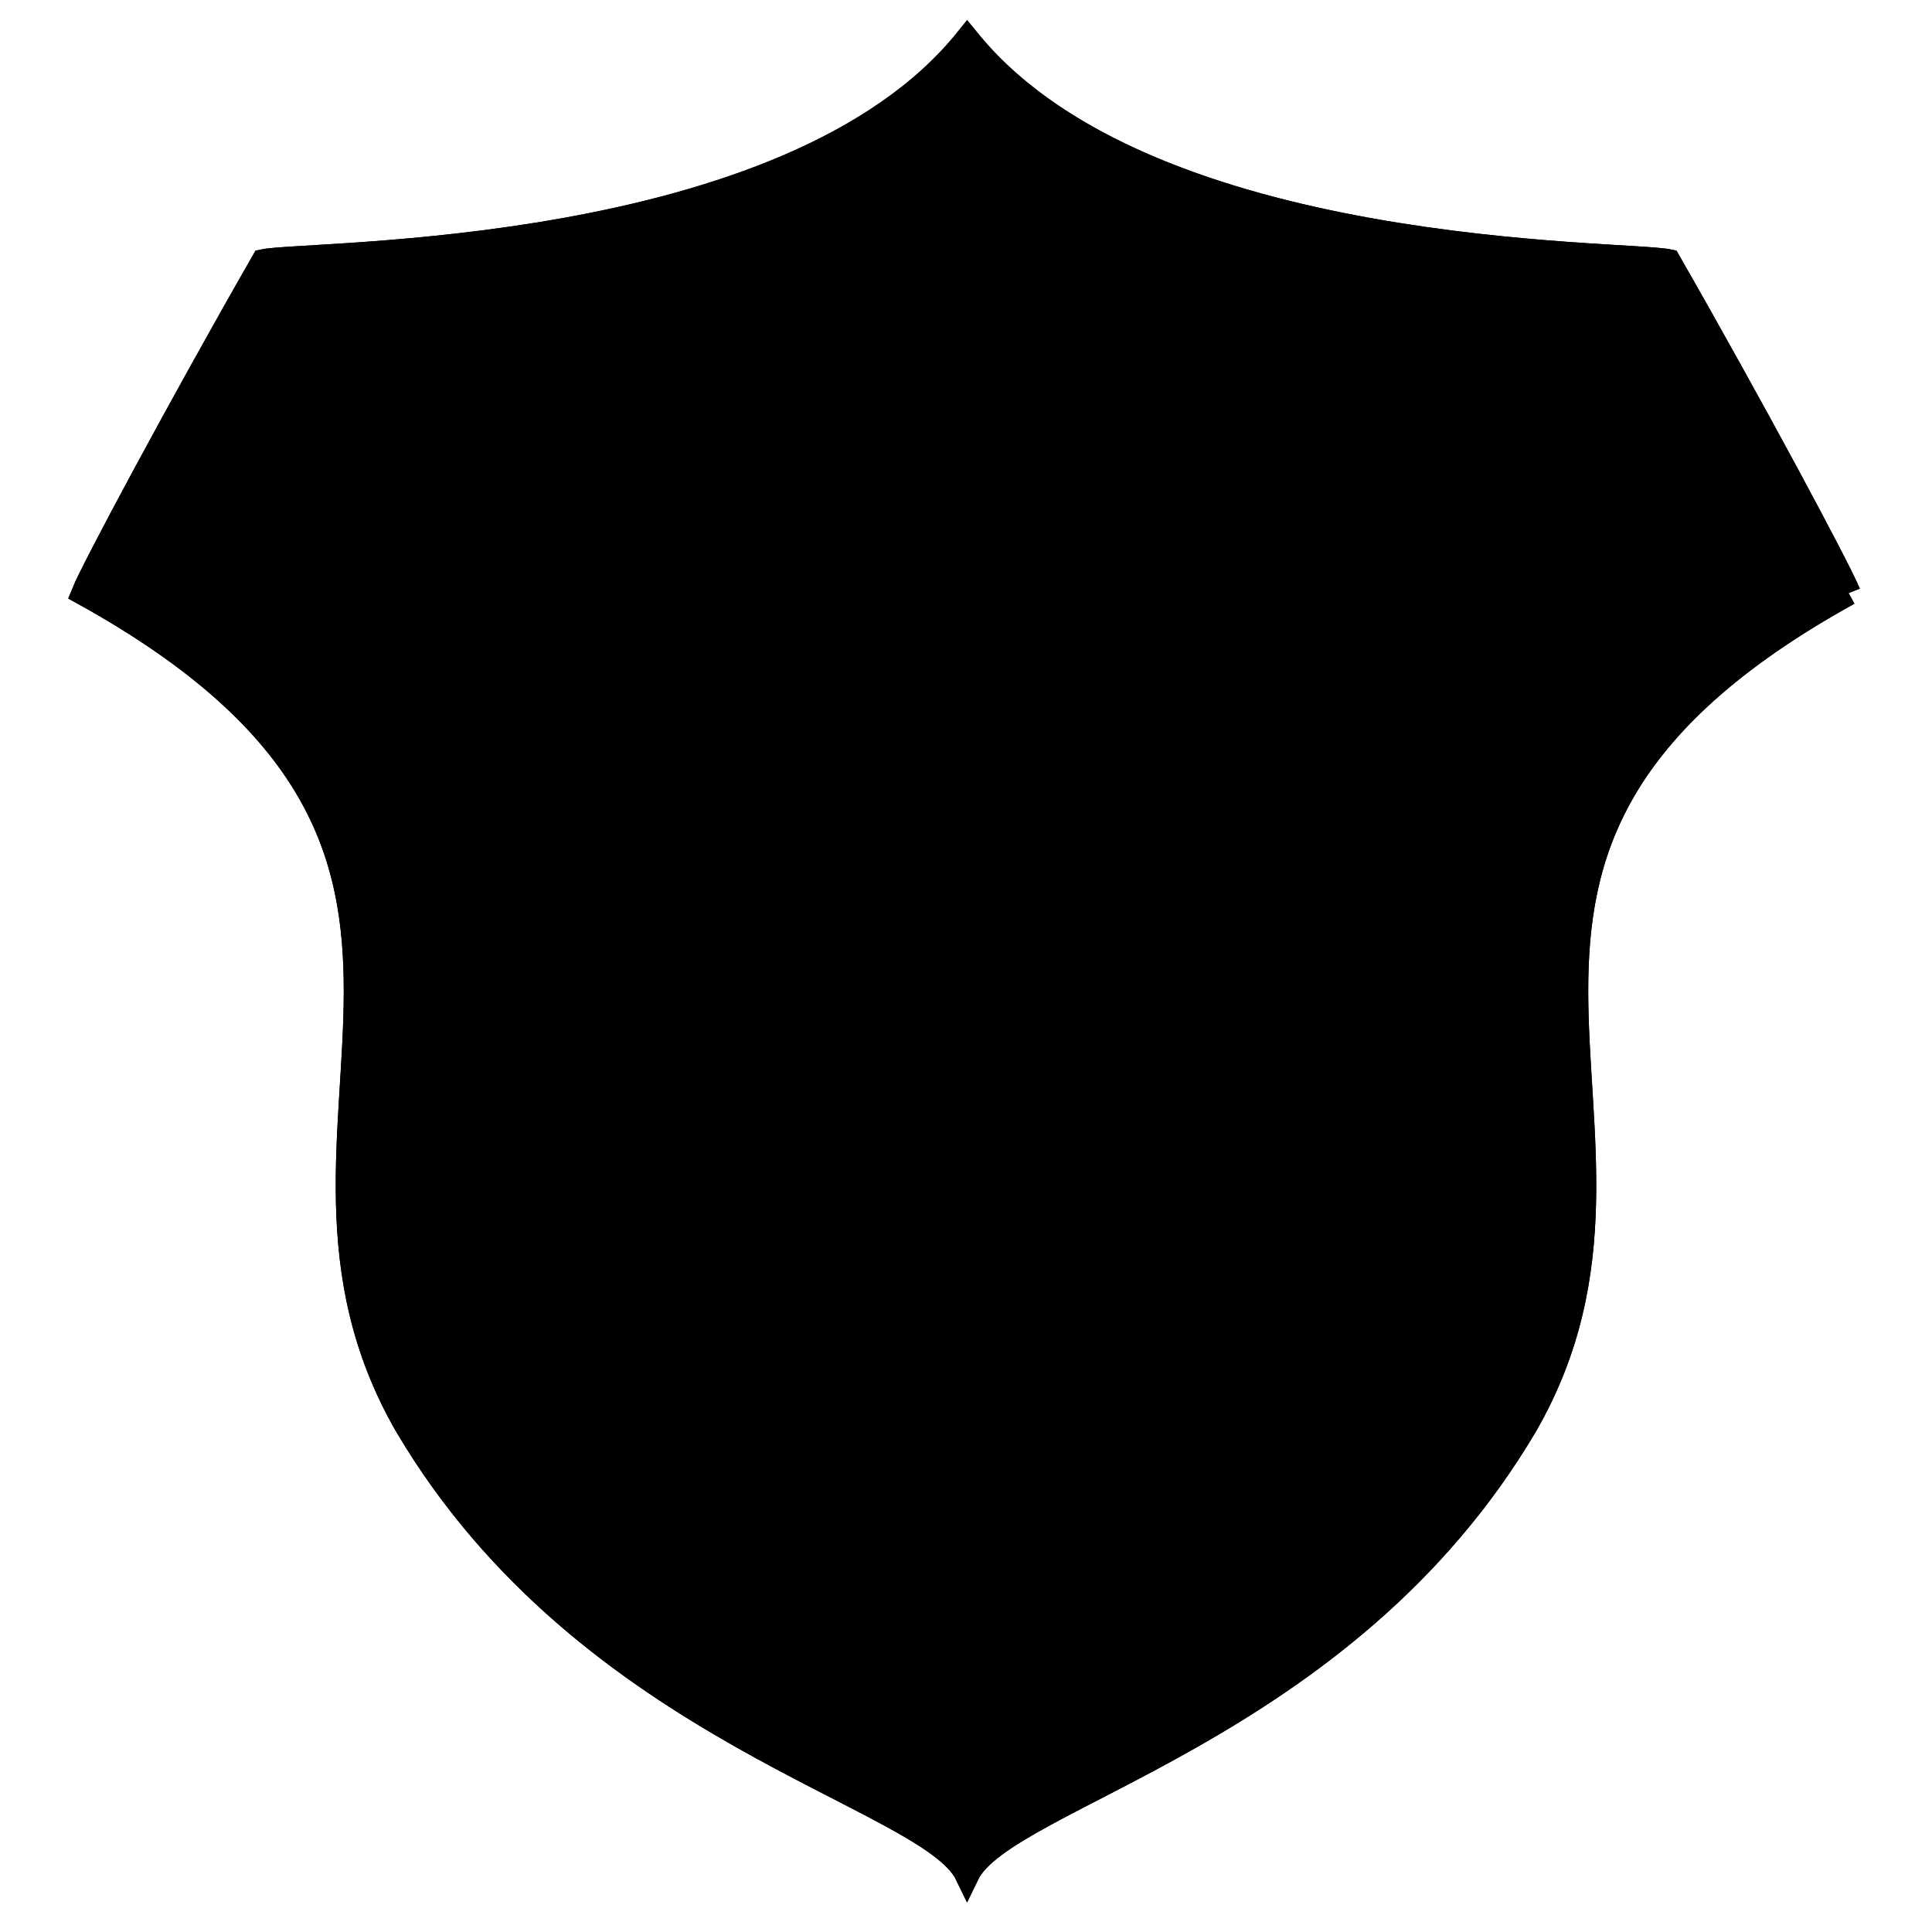 <?xml version="1.0" encoding="iso-8859-1"?><svg height="200px" viewBox="0.0 0.0 24.0 24.0" width="200px" xmlns="http://www.w3.org/2000/svg"><path animation_id="0" d="M22.964 7.368 C22.846 7.074 21.758 5.042 20.729 3.246 C20.172 3.129 14.226 3.24 12.017 0.488 C12.017 0.475 12.001 0.475 12.001 0.488 L11.999 0.488 C11.999 0.475 11.983 0.475 11.983 0.488 C9.774 3.24 3.828 3.129 3.271 3.246 C2.242 5.042 1.154 7.074 1.036 7.368 C6.897 10.606 2.863 13.903 5.047 17.703 C7.308 21.537 11.538 22.302 12.013 23.288 C12.488 22.302 16.692 21.537 18.953 17.703 C21.137 13.903 17.103 10.606 22.964 7.368" fill="black" fill-opacity="1.0" filling="0"/>
<path animation_id="1" d="M9.942 14.803 L10.016 22.045 L12.032 23.119 L14.505 21.53 L14.476 11.888 L9.942 14.803" fill="black" fill-opacity="1.0" filling="0"/>
<path animation_id="2" d="M9.982 21.957 L9.982 14.773 M14.486 11.951 L14.486 21.607" fill="none" filling="0" stroke="black" stroke-opacity="1.0" stroke-width=".3"/>
<path animation_id="3" d="M19.558 5.408 L18.067 3.73 L17.107 3.884 L16.825 4.133 L16.599 3.939 L15.506 3.995 L15.356 4.177 C15.356 4.177 12.533 4.109 12.349 4.282 C12.165 4.455 11.984 4.679 11.984 4.679 L11.675 4.293 L10.638 4.326 C10.638 4.326 7.351 9.047 4.599 11.568 C4.632 12.087 4.455 14.814 4.455 14.814 L19.558 5.408 L19.558 5.408" fill="black" fill-opacity="1.0" filling="0"/>
<path animation_id="4" d="M4.82 11.358 L4.82 6.081 L4.146 7.009 L3.782 6.744 L5.857 3.884 L6.211 4.149 L5.261 5.474 L5.261 10.95 L4.82 11.358" fill="black" fill-opacity="1.0" filling="0"/>
<path animation_id="5" d="M16.816 4.146 C17.935 3.189 17.523 3.189 19.613 5.515 M15.33 4.204 C16.331 3.012 15.992 3.248 18.553 6.192 M13.652 4.16 C14.682 2.983 14.491 3.189 17.493 6.81 M15.506 6.825 C12.71 2.762 13.195 3.204 12.018 4.72 M17.435 6.898 C13.019 6.339 9.088 8.164 9.088 8.164" fill="black" fill-opacity="1.0" filling="0"/>
<path animation_id="6" d="M4.614 11.535 C6.056 10.313 8.691 6.942 8.691 6.942 C11.812 3.13 10.531 2.482 13.372 6.987" fill="black" fill-opacity="1.0" filling="0"/>
<path animation_id="7" d="M6.056 4.193 C6.222 4.26 10.329 4.039 10.958 3.995 M5.835 4.569 L10.478 4.522 M5.526 4.944 L10.185 4.944 M5.261 5.342 L9.788 5.518" fill="black" fill-opacity="1.0" filling="0"/>
<path animation_id="8" d="M17.057 4.011 C17.057 4.011 17.206 3.84 17.317 3.995 C17.427 4.149 17.56 3.995 17.56 3.995 C17.56 3.995 17.665 3.857 17.78 3.995 C17.896 4.133 18.012 3.995 18.012 3.995 C18.012 3.995 18.095 3.862 18.233 3.995 L18.277 3.967 C18.277 3.967 17.819 3.47 17.659 3.47 C17.499 3.47 16.997 3.962 16.997 3.962 L17.057 4.011 M15.356 4.177 C15.356 4.177 15.506 3.995 15.655 4.177 C15.804 4.359 15.939 4.177 15.939 4.177 C15.939 4.177 16.111 3.984 16.239 4.177 C16.367 4.37 16.504 4.177 16.504 4.177 C16.504 4.177 16.627 3.989 16.769 4.177 L16.826 4.133 C16.826 4.133 16.274 3.481 16.069 3.492 C15.865 3.503 15.356 4.177 15.356 4.177 L15.356 4.177 M13.856 4.353 C13.856 4.353 14.084 4.094 14.243 4.298 C14.402 4.503 14.529 4.298 14.529 4.298 C14.529 4.298 14.662 4.122 14.811 4.298 C14.96 4.475 15.087 4.298 15.087 4.298 C15.087 4.298 15.23 4.111 15.357 4.298 L15.401 4.276 C15.401 4.276 14.711 3.465 14.441 3.481 C14.17 3.498 13.668 4.149 13.668 4.149 L13.856 4.353 L13.856 4.353 M12.205 4.508 C12.205 4.508 12.338 4.348 12.454 4.508 C12.57 4.668 12.707 4.508 12.707 4.508 C12.707 4.508 12.826 4.348 12.963 4.508 C13.1 4.668 13.21 4.508 13.21 4.508 C13.21 4.508 13.342 4.359 13.447 4.508 C13.552 4.657 13.678 4.508 13.678 4.508 C13.678 4.508 13.823 4.315 13.889 4.508 C13.955 4.701 13.282 3.614 12.995 3.625 C12.708 3.636 12.205 4.508 12.205 4.508 L12.205 4.508 M10.478 4.522 C10.478 4.522 10.588 4.376 10.704 4.522 C10.842 4.707 10.991 4.522 10.991 4.522 C10.991 4.522 11.134 4.338 11.283 4.522 C11.433 4.707 11.559 4.522 11.559 4.522 C11.559 4.522 11.692 4.349 11.83 4.522 C11.968 4.696 11.493 3.799 11.173 3.816 C10.853 3.833 10.478 4.522 10.478 4.522 L10.478 4.522" fill="black" fill-opacity="1.0" filling="0"/>
<path animation_id="9" d="M9.25 7.619 C8.966 7.512 8.694 7.525 8.462 7.587 C8.045 7.698 7.756 7.965 7.756 7.965 C7.756 7.965 8.028 8.716 7.646 9.555 M8.462 7.587 C8.462 7.587 8.794 8.598 8.426 9.371 M7.756 7.965 C7.756 7.965 6.535 8.002 6.446 6.957 M7.844 8.753 C7.844 8.753 6.748 8.959 6.106 7.825 M6.866 7.708 C6.866 7.708 7.484 6.611 8.963 7.008" fill="black" fill-opacity="1.0" filling="0"/>
<path animation_id="10" d="M21.173 4.411 L22.822 7.134 L5.467 18.026 C5.467 18.026 4.054 16.702 4.584 14.729 C4.864 14.567 21.173 4.411 21.173 4.411 L21.173 4.411" fill="black" fill-opacity="1.0" filling="0"/>
<path animation_id="11" d="M6.361 15.497 L5.867 15.808 L5.723 15.413 C5.681 15.298 5.65 15.229 5.629 15.207 C5.608 15.185 5.579 15.186 5.543 15.208 C5.503 15.234 5.483 15.268 5.485 15.309 C5.486 15.35 5.508 15.429 5.55 15.544 L5.934 16.598 C5.974 16.709 6.005 16.777 6.029 16.804 C6.052 16.83 6.083 16.832 6.121 16.808 C6.158 16.785 6.176 16.753 6.175 16.712 C6.174 16.671 6.151 16.589 6.106 16.464 L6.002 16.179 L6.496 15.868 L6.529 15.957 C6.614 16.192 6.66 16.367 6.669 16.482 C6.677 16.598 6.646 16.722 6.578 16.856 C6.51 16.99 6.406 17.1 6.267 17.188 C6.122 17.279 5.991 17.323 5.874 17.319 C5.758 17.316 5.664 17.268 5.593 17.177 C5.522 17.085 5.446 16.928 5.365 16.706 L5.124 16.042 C5.064 15.879 5.024 15.753 5.004 15.665 C4.983 15.578 4.983 15.481 5.002 15.376 C5.021 15.271 5.063 15.171 5.13 15.076 C5.197 14.98 5.284 14.899 5.391 14.831 C5.537 14.74 5.669 14.698 5.789 14.706 C5.908 14.713 6.001 14.758 6.067 14.84 C6.133 14.922 6.205 15.069 6.282 15.281 L6.361 15.497 L6.361 15.497 M7.36 15.651 C7.408 15.785 7.434 15.872 7.438 15.914 C7.441 15.955 7.426 15.987 7.393 16.008 C7.36 16.028 7.333 16.026 7.313 16.001 C7.293 15.976 7.259 15.897 7.211 15.766 L6.825 14.705 C6.782 14.589 6.764 14.514 6.769 14.482 A0.1 0.1 0.0 0 1 6.815 14.409 C6.845 14.389 6.871 14.391 6.891 14.415 C6.912 14.438 6.942 14.502 6.98 14.608 L7.36 15.651 M7.604 14.655 C7.519 14.421 7.455 14.26 7.412 14.173 C7.368 14.085 7.307 14.017 7.229 13.969 C7.151 13.92 7.064 13.902 6.969 13.913 C6.873 13.924 6.774 13.962 6.673 14.026 C6.565 14.093 6.479 14.173 6.414 14.266 C6.348 14.359 6.306 14.459 6.288 14.568 A0.745 0.745 0.0 0 0 6.298 14.881 C6.323 14.982 6.378 15.146 6.461 15.374 L6.602 15.762 C6.687 15.996 6.752 16.157 6.795 16.244 C6.838 16.332 6.899 16.4 6.977 16.448 C7.056 16.497 7.143 16.515 7.238 16.504 C7.333 16.493 7.432 16.455 7.534 16.391 C7.641 16.324 7.727 16.244 7.793 16.151 A0.734 0.734 0.0 0 0 7.919 15.849 A0.744 0.744 0.0 0 0 7.909 15.536 C7.883 15.436 7.829 15.271 7.746 15.043 L7.604 14.655 L7.604 14.655 M8.924 12.669 L9.75 14.939 L9.318 15.211 L8.76 13.678 L9.146 15.32 L8.839 15.512 L8.112 14.129 L8.657 15.627 L8.225 15.898 L7.399 13.628 L8.039 13.226 C8.107 13.351 8.185 13.499 8.274 13.671 L8.552 14.205 L8.279 13.074 L8.924 12.669 L8.924 12.669 M10.201 11.866 L10.753 13.384 C10.816 13.556 10.855 13.679 10.871 13.755 C10.887 13.83 10.885 13.919 10.866 14.022 A0.697 0.697 0.0 0 1 10.744 14.304 C10.682 14.389 10.6 14.464 10.497 14.528 C10.384 14.6 10.275 14.64 10.172 14.65 C10.069 14.66 9.983 14.642 9.914 14.597 A0.444 0.444 0.0 0 1 9.754 14.418 C9.717 14.343 9.652 14.177 9.559 13.921 L9.07 12.577 L9.564 12.267 L10.184 13.969 C10.22 14.068 10.248 14.128 10.267 14.15 C10.286 14.172 10.309 14.175 10.336 14.157 C10.368 14.138 10.382 14.11 10.38 14.074 C10.378 14.038 10.357 13.963 10.315 13.85 L9.706 12.177 L10.201 11.866 L10.201 11.866 M11.447 11.083 L12.273 13.353 L11.84 13.625 L11.207 12.755 L11.583 13.787 L11.169 14.047 L10.343 11.777 L10.756 11.517 L11.406 12.365 L11.034 11.343 L11.447 11.083 L11.447 11.083 M12.092 10.677 L12.919 12.947 L12.424 13.258 L11.598 10.988 L12.092 10.677 L12.092 10.677 M13.761 10.844 L13.267 11.154 L13.123 10.759 C13.081 10.644 13.049 10.576 13.028 10.554 C13.008 10.532 12.979 10.532 12.943 10.555 C12.902 10.58 12.883 10.614 12.884 10.655 C12.886 10.697 12.908 10.775 12.95 10.89 L13.334 11.945 C13.374 12.055 13.405 12.124 13.429 12.15 C13.452 12.177 13.483 12.178 13.521 12.154 C13.558 12.131 13.576 12.099 13.575 12.058 C13.574 12.018 13.551 11.935 13.505 11.811 L13.402 11.526 L13.896 11.215 L13.928 11.303 C14.014 11.538 14.061 11.713 14.069 11.829 C14.076 11.944 14.046 12.069 13.978 12.203 C13.91 12.336 13.806 12.447 13.667 12.535 C13.522 12.626 13.391 12.67 13.274 12.666 C13.157 12.663 13.064 12.615 12.993 12.523 C12.922 12.432 12.846 12.275 12.765 12.052 L12.524 11.389 C12.464 11.225 12.424 11.1 12.404 11.012 C12.383 10.924 12.383 10.828 12.402 10.723 C12.421 10.618 12.464 10.518 12.53 10.422 C12.597 10.327 12.684 10.246 12.791 10.178 C12.937 10.087 13.069 10.045 13.189 10.052 C13.308 10.06 13.401 10.105 13.467 10.187 C13.533 10.268 13.605 10.415 13.682 10.628 L13.761 10.844 L13.761 10.844 M14.483 10.966 C14.422 10.757 14.338 10.42 14.23 9.955 C14.393 10.317 14.533 10.619 14.652 10.86 L14.483 10.966 L14.483 10.966 M13.667 9.685 L14.242 12.113 L14.754 11.792 L14.635 11.365 L14.812 11.254 L14.986 11.646 L15.492 11.328 L14.382 9.236 L13.667 9.685 L13.667 9.685 M16.215 9.3 L15.72 9.611 L15.576 9.216 C15.535 9.101 15.503 9.033 15.482 9.011 C15.461 8.989 15.433 8.989 15.397 9.012 C15.356 9.037 15.337 9.071 15.338 9.112 C15.34 9.154 15.362 9.232 15.404 9.347 L15.787 10.402 C15.828 10.512 15.859 10.58 15.882 10.607 C15.906 10.634 15.936 10.635 15.975 10.611 C16.012 10.588 16.03 10.556 16.029 10.515 C16.028 10.475 16.005 10.392 15.959 10.268 L15.856 9.983 L16.35 9.672 L16.382 9.761 C16.468 9.995 16.514 10.17 16.522 10.286 C16.53 10.402 16.5 10.526 16.432 10.66 C16.364 10.794 16.26 10.904 16.121 10.992 C15.976 11.083 15.845 11.127 15.728 11.123 C15.611 11.12 15.518 11.072 15.447 10.98 C15.376 10.889 15.3 10.732 15.219 10.509 L14.978 9.846 C14.918 9.682 14.878 9.557 14.858 9.469 C14.837 9.381 14.837 9.285 14.856 9.18 C14.875 9.075 14.917 8.975 14.984 8.879 C15.051 8.784 15.138 8.702 15.245 8.635 C15.391 8.543 15.523 8.502 15.643 8.509 C15.762 8.517 15.855 8.562 15.921 8.644 C15.987 8.725 16.059 8.872 16.136 9.084 L16.215 9.3 L16.215 9.3 M16.479 7.918 L17.305 10.188 L16.811 10.499 L15.985 8.229 L16.479 7.918 M17.858 9.049 C17.907 9.183 17.933 9.27 17.937 9.312 C17.94 9.353 17.925 9.384 17.892 9.406 C17.859 9.426 17.832 9.424 17.812 9.399 C17.792 9.374 17.757 9.295 17.709 9.163 L17.324 8.103 C17.281 7.986 17.262 7.912 17.267 7.879 A0.1 0.1 0.0 0 1 17.314 7.806 C17.344 7.787 17.37 7.789 17.39 7.813 C17.411 7.836 17.44 7.9 17.479 8.006 L17.858 9.049 L17.858 9.049 M18.103 8.052 C18.018 7.819 17.954 7.658 17.91 7.571 C17.867 7.483 17.806 7.415 17.728 7.367 C17.65 7.318 17.563 7.3 17.467 7.311 C17.372 7.322 17.273 7.36 17.171 7.424 C17.064 7.491 16.978 7.571 16.912 7.664 C16.847 7.757 16.805 7.857 16.786 7.966 C16.767 8.074 16.771 8.178 16.796 8.279 C16.822 8.379 16.876 8.544 16.959 8.772 L17.101 9.16 C17.186 9.394 17.25 9.555 17.293 9.642 C17.337 9.73 17.398 9.798 17.476 9.846 C17.554 9.895 17.641 9.913 17.736 9.902 C17.832 9.891 17.931 9.853 18.032 9.789 C18.14 9.722 18.226 9.642 18.291 9.549 A0.736 0.736 0.0 0 0 18.417 9.247 A0.742 0.742 0.0 0 0 18.407 8.934 C18.382 8.833 18.327 8.669 18.244 8.441 L18.103 8.052 M18.999 6.333 L19.826 8.603 L19.393 8.876 L18.76 8.005 L19.136 9.037 L18.722 9.297 L17.896 7.027 L18.309 6.767 L18.958 7.615 L18.586 6.593 L18.999 6.333 L18.999 6.333 M19.15 6.237 L19.974 5.719 L20.139 6.173 L19.809 6.38 L19.966 6.811 L20.275 6.616 L20.432 7.048 L20.123 7.243 L20.305 7.742 L20.668 7.514 L20.833 7.968 L19.976 8.507 L19.15 6.237 L19.15 6.237 M21.4 5.668 L20.941 5.957 L20.879 5.788 C20.851 5.71 20.827 5.663 20.807 5.649 C20.788 5.635 20.764 5.637 20.737 5.654 C20.707 5.673 20.69 5.701 20.685 5.74 C20.68 5.779 20.689 5.827 20.71 5.886 C20.738 5.962 20.767 6.014 20.798 6.041 C20.829 6.069 20.892 6.086 20.988 6.092 C21.265 6.11 21.451 6.151 21.544 6.215 C21.638 6.279 21.725 6.422 21.806 6.645 C21.865 6.806 21.892 6.935 21.889 7.032 C21.885 7.129 21.847 7.232 21.775 7.34 C21.703 7.449 21.607 7.542 21.486 7.618 C21.354 7.701 21.23 7.742 21.115 7.741 C20.999 7.74 20.91 7.702 20.848 7.628 C20.785 7.554 20.723 7.431 20.661 7.261 L20.607 7.113 L21.066 6.824 L21.166 7.1 C21.197 7.185 21.224 7.236 21.246 7.252 C21.267 7.268 21.295 7.266 21.327 7.245 C21.36 7.225 21.379 7.194 21.384 7.153 C21.389 7.112 21.38 7.061 21.358 7 C21.309 6.867 21.262 6.789 21.217 6.767 C21.17 6.745 21.068 6.725 20.91 6.706 C20.752 6.686 20.645 6.667 20.589 6.648 C20.533 6.629 20.478 6.589 20.424 6.528 C20.369 6.467 20.32 6.376 20.276 6.256 C20.213 6.082 20.185 5.943 20.193 5.839 C20.201 5.735 20.238 5.635 20.304 5.537 C20.371 5.44 20.463 5.354 20.58 5.28 C20.709 5.199 20.827 5.155 20.936 5.148 C21.044 5.141 21.127 5.165 21.184 5.222 C21.24 5.279 21.301 5.398 21.367 5.578 L21.4 5.668 L21.4 5.668" fill="black" fill-opacity="1.0" filling="0"/>
<path animation_id="12" d="M22.964 7.368 C22.846 7.074 21.758 5.042 20.729 3.246 C20.176 3.129 14.32 3.238 12.07 0.553 L12.018 0.49 C9.808 3.241 3.828 3.129 3.271 3.246 C2.242 5.042 1.154 7.074 1.036 7.368 C6.897 10.606 2.863 13.903 5.047 17.703 C7.308 21.537 11.538 22.302 12.013 23.288 C12.488 22.302 16.692 21.537 18.953 17.703 C21.137 13.903 17.103 10.606 22.964 7.368" fill="none" filling="0" stroke="black" stroke-opacity="1.0" stroke-width=".3"/>
<path animation_id="13" d="M22.964 7.368 C22.846 7.074 21.758 5.042 20.729 3.246 C20.172 3.129 14.223 3.24 12.013 0.488 C9.804 3.24 3.828 3.129 3.271 3.246 C2.242 5.042 1.154 7.074 1.036 7.368 C6.897 10.606 2.863 13.903 5.047 17.703 C7.308 21.537 11.538 22.302 12.013 23.288 C12.488 22.302 16.692 21.537 18.953 17.703 C21.137 13.903 17.103 10.606 22.964 7.368" fill="none" filling="0" stroke="black" stroke-opacity="1.0" stroke-width=".3"/>
<path animation_id="14" d="M6.1 7.958 A1.59 1.59 0.0 1 0 9.28 7.958 A1.59 1.59 0.0 1 0 6.1 7.958" fill="black" fill-opacity="1.0" filling="0"/></svg>